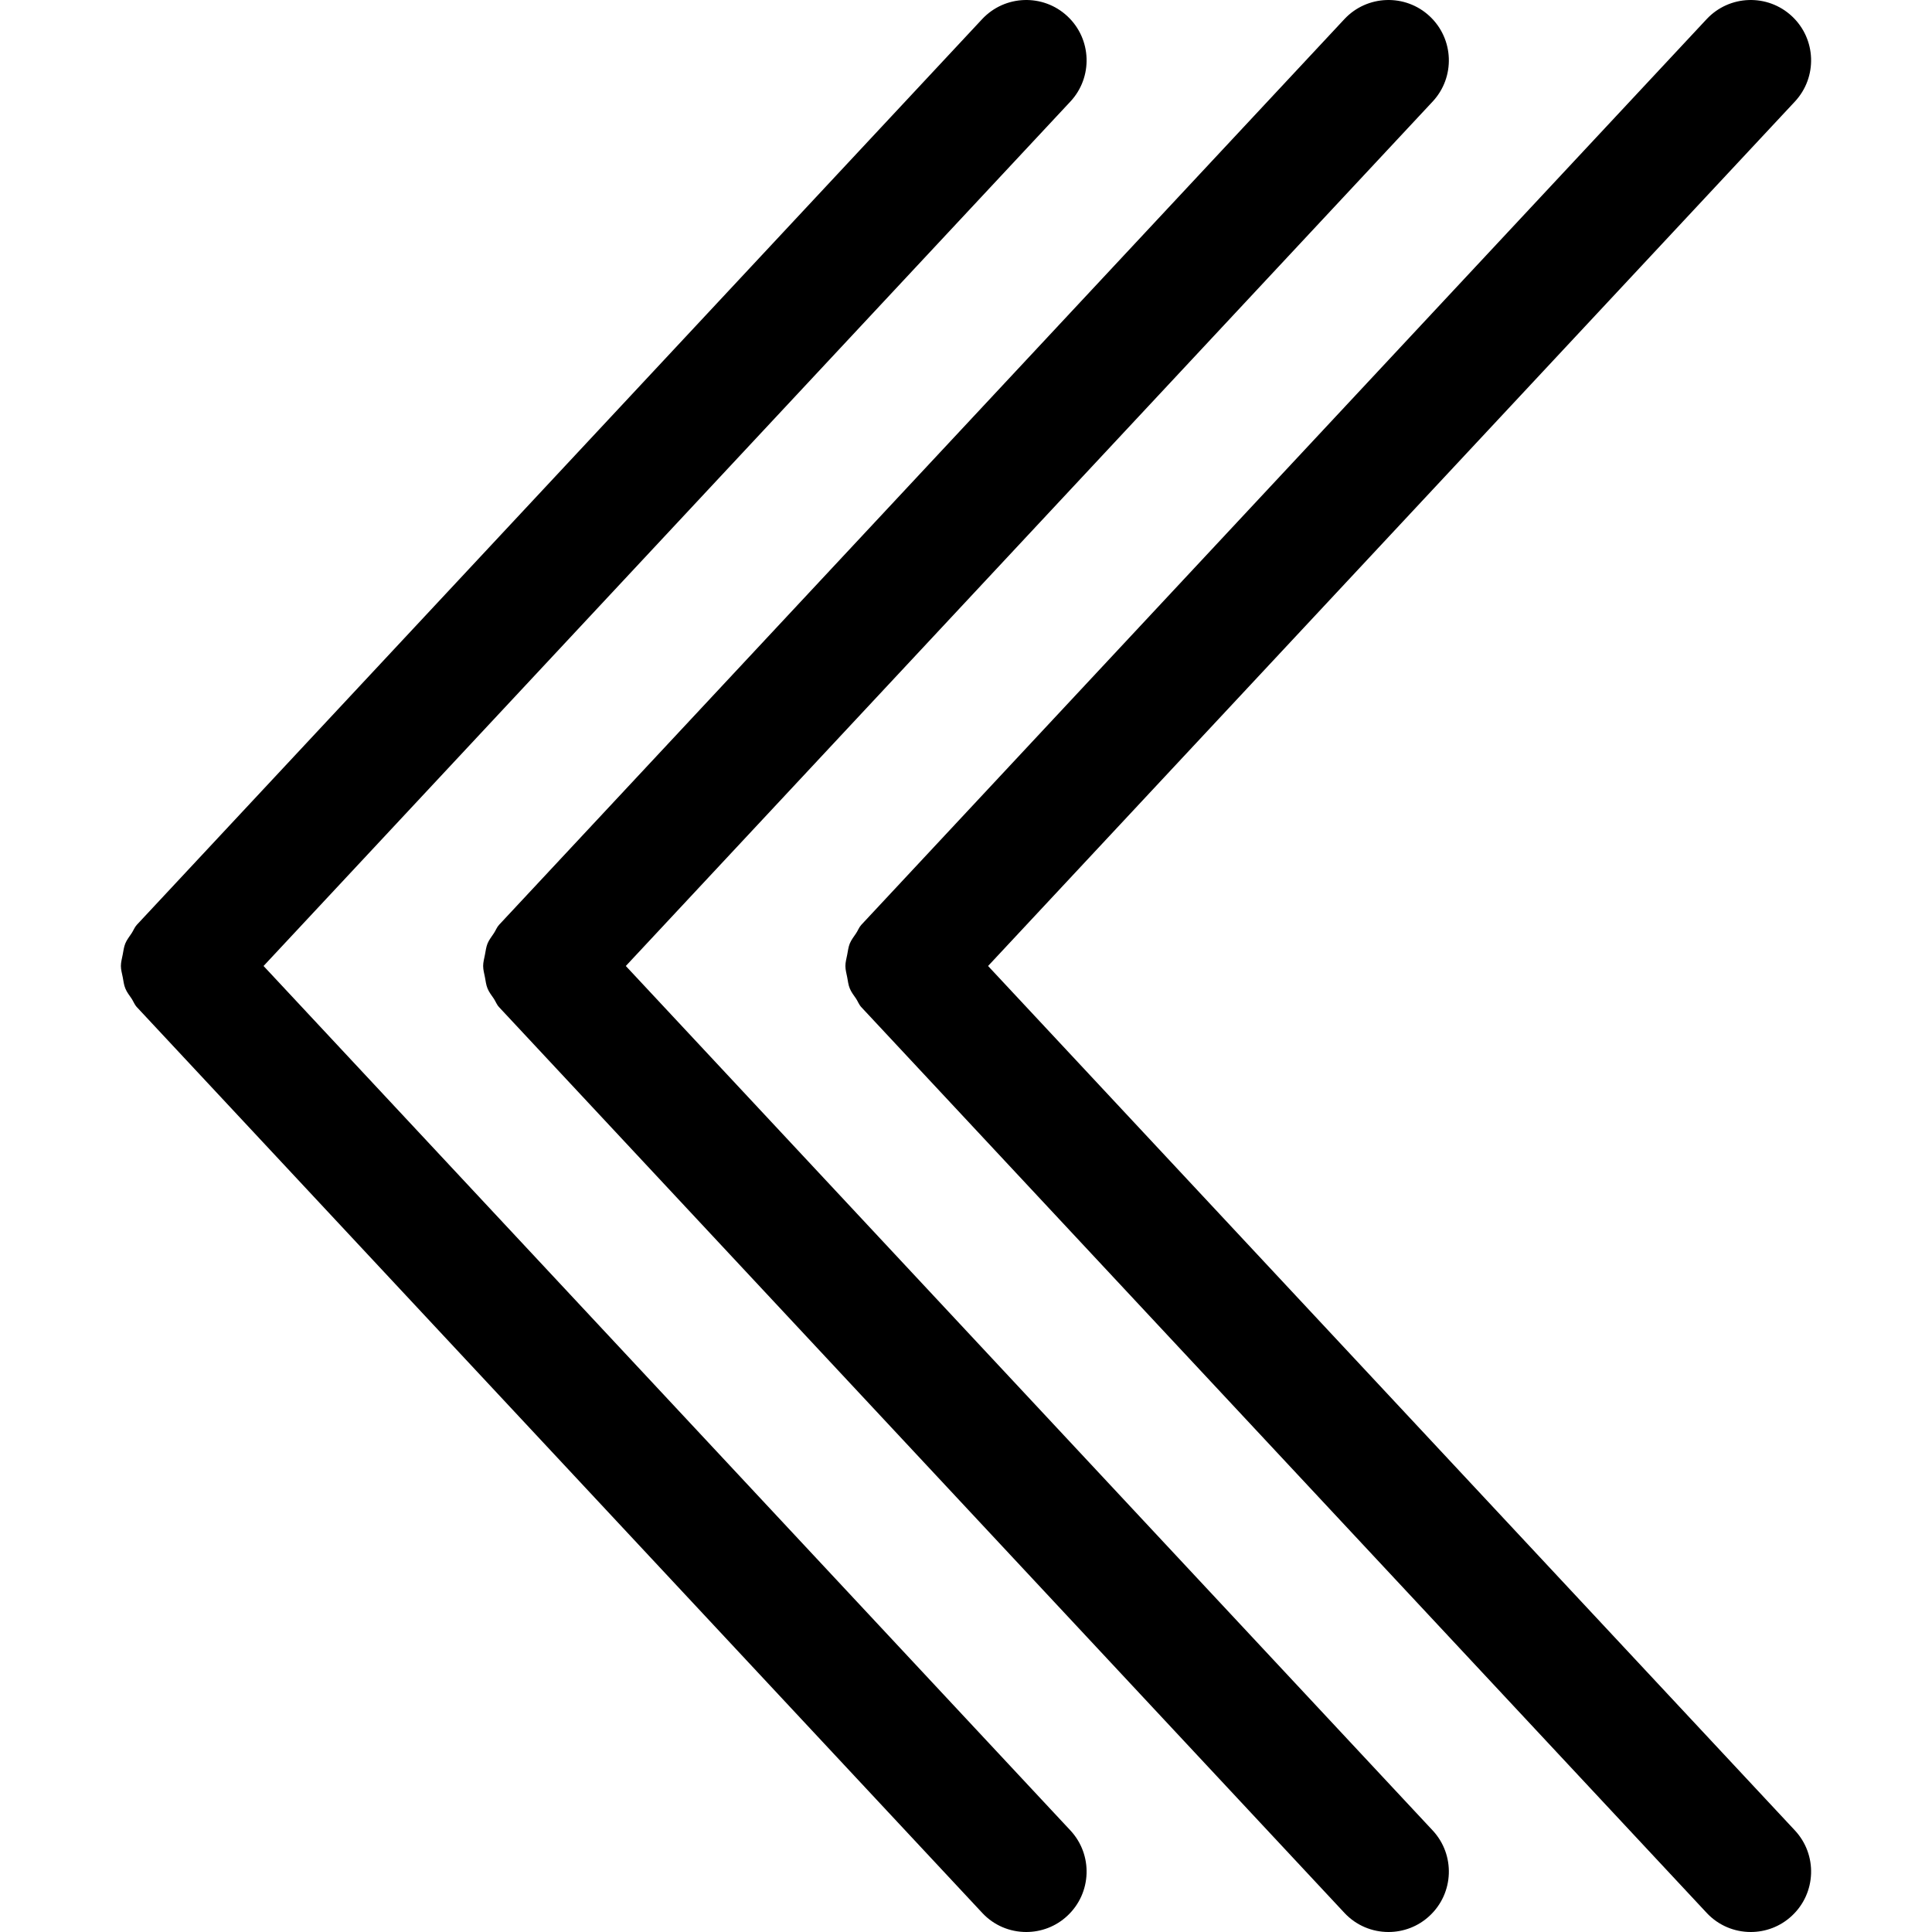 <svg xmlns="http://www.w3.org/2000/svg" version="1.1" xmlns:xlink="http://www.w3.org/1999/xlink" xmlns:svgjs="http://svgjs.com/svgjs" width="512" height="512" x="0" y="0" viewBox="0 0 511.993 511.993" style="" xml:space="preserve"><g>
<g>
	<g>
		<g>
			<path d="M165.845,255.993L379.653,26.921c6.032-6.464,5.68-16.592-0.784-22.624c-6.432-6.016-16.592-5.68-22.608,0.784l-224,240
				c-0.624,0.672-0.88,1.488-1.376,2.224c-0.592,0.896-1.28,1.744-1.68,2.72c-0.384,0.96-0.496,1.952-0.688,2.96
				c-0.192,1.008-0.48,1.984-0.48,3.008c0,1.024,0.288,2,0.48,3.008c0.192,1.008,0.288,2,0.688,2.96
				c0.4,0.992,1.072,1.824,1.68,2.72c0.48,0.736,0.752,1.568,1.376,2.224l224,240c3.152,3.392,7.424,5.088,11.696,5.088
				c3.92,0,7.84-1.424,10.912-4.304c6.464-6.032,6.816-16.16,0.784-22.624L165.845,255.993z" fill="#000000" data-original="#000000"></path>
			<path d="M261.845,255.993L475.653,26.921c6.032-6.48,5.68-16.592-0.784-22.624c-6.448-6.016-16.576-5.68-22.608,0.784l-224,240
				c-0.624,0.672-0.88,1.488-1.376,2.224c-0.592,0.896-1.28,1.744-1.68,2.72c-0.384,0.96-0.496,1.952-0.688,2.96
				s-0.48,1.984-0.48,3.008c0,1.024,0.288,2,0.48,3.008s0.288,2,0.688,2.96c0.4,0.992,1.072,1.824,1.68,2.72
				c0.48,0.736,0.752,1.568,1.376,2.224l224,240c3.152,3.392,7.424,5.088,11.696,5.088c3.92,0,7.84-1.424,10.912-4.304
				c6.464-6.032,6.816-16.16,0.784-22.624L261.845,255.993z" fill="#000000" data-original="#000000"></path>
			<path d="M69.845,255.993L283.653,26.921c6.032-6.464,5.68-16.592-0.784-22.624c-6.432-6.016-16.576-5.68-22.608,0.784l-224,240
				c-0.624,0.672-0.88,1.488-1.376,2.224c-0.592,0.896-1.28,1.744-1.68,2.72c-0.384,0.96-0.496,1.952-0.688,2.96
				c-0.192,1.008-0.48,1.984-0.48,3.008c0,1.024,0.304,2,0.496,3.008s0.288,2,0.688,2.96c0.4,0.992,1.072,1.824,1.68,2.72
				c0.48,0.736,0.752,1.568,1.376,2.224l224,240c3.136,3.392,7.408,5.088,11.68,5.088c3.92,0,7.84-1.424,10.912-4.304
				c6.464-6.032,6.816-16.16,0.784-22.624L69.845,255.993z" fill="#000000" data-original="#000000"></path>
		</g>
	</g>
</g>
<g>
</g>
<g>
</g>
<g>
</g>
<g>
</g>
<g>
</g>
<g>
</g>
<g>
</g>
<g>
</g>
<g>
</g>
<g>
</g>
<g>
</g>
<g>
</g>
<g>
</g>
<g>
</g>
<g>
</g>
</g></svg>